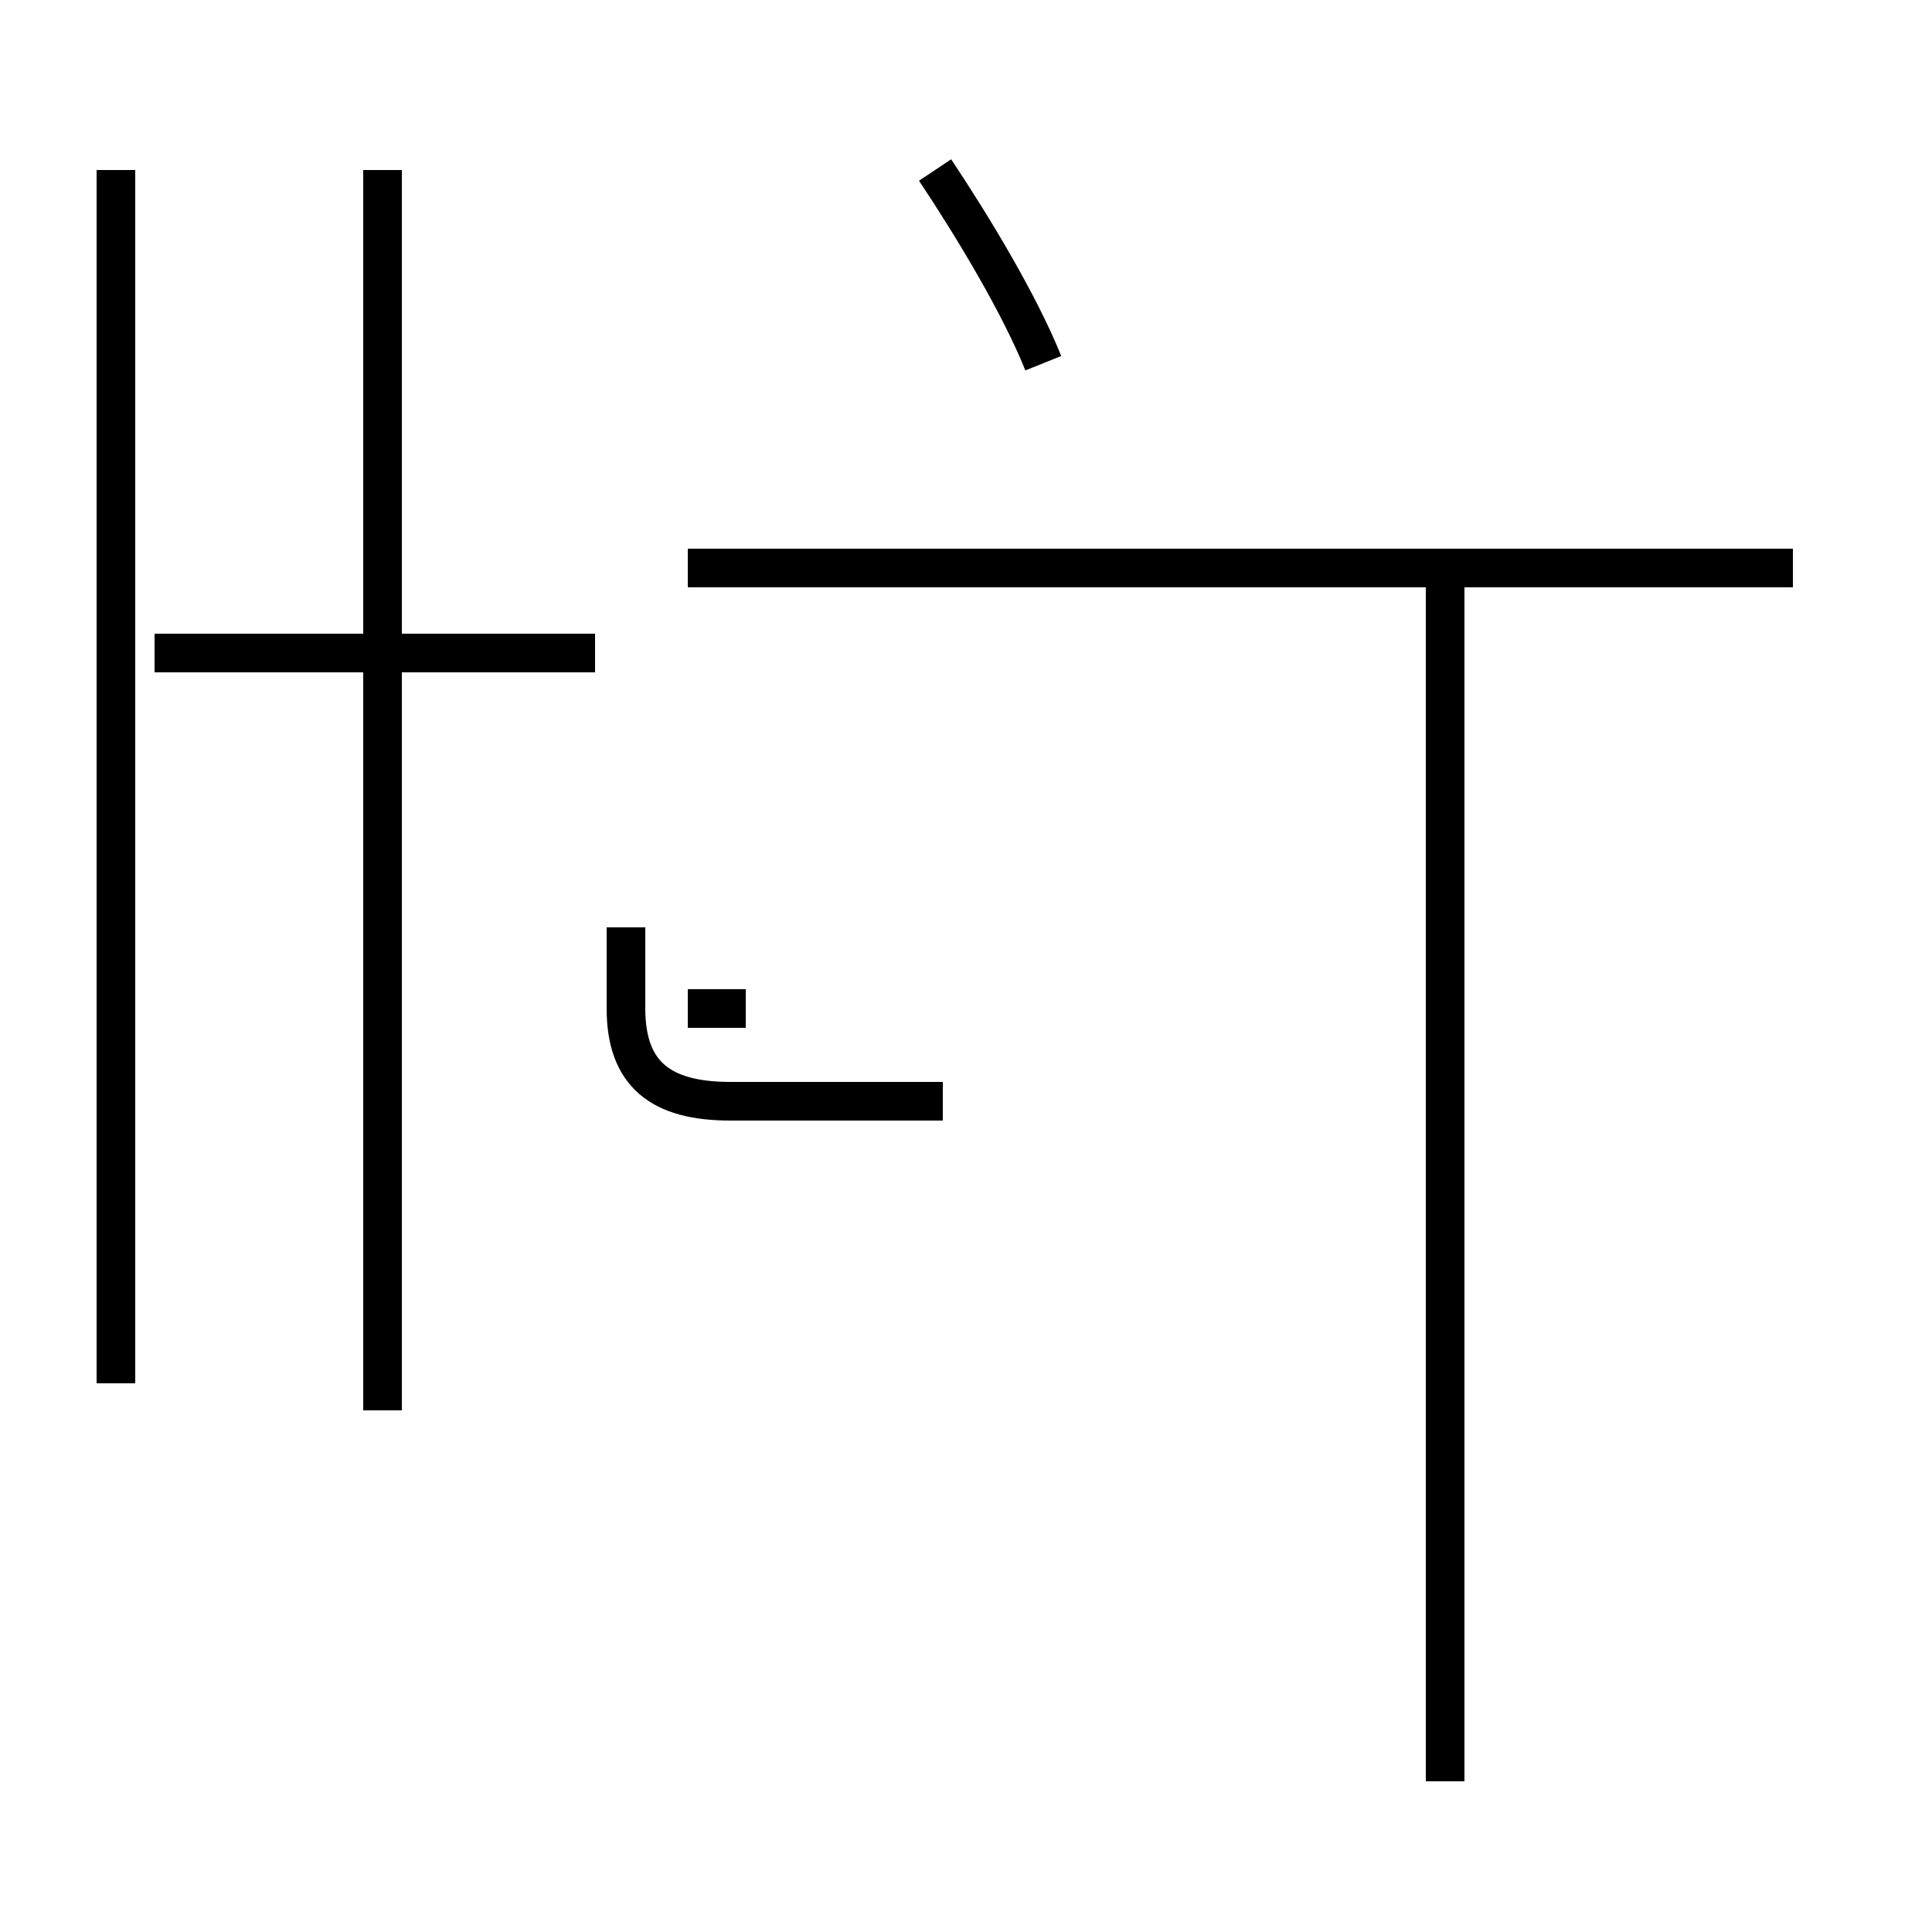 <?xml version='1.0' encoding='utf8'?>
<svg viewBox="0.0 -44.0 50.0 50.0" version="1.1" xmlns="http://www.w3.org/2000/svg">
<rect x="0.0" y="-44.0" width="50.0" height="50.0" fill="#808080" stroke="none"/>
<rect x="-1000" y="-1000" width="2000" height="2000" stroke="white" fill="white"/>
<g style="fill:none; stroke:#000000;  stroke-width:1">
<path d="M 15.4 27.1 L 4.0 27.1 M 9.9 7.5 L 9.9 39.6 M 3.0 8.2 L 3.0 39.6 M 27.0 34.6 C 26.4 36.1 25.2 38.1 24.2 39.6 M 19.3 17.9 L 17.8 17.9 M 46.4 29.3 L 19.3 29.3 M 44.6 29.3 L 17.8 29.3 M 37.4 -2.1 L 37.4 29.3 M 16.2 20.0 L 16.2 17.9 C 16.2 16.2 17.1 15.5 18.9 15.5 L 24.4 15.5 " transform="scale(1, -1)" />
</g>
</svg>